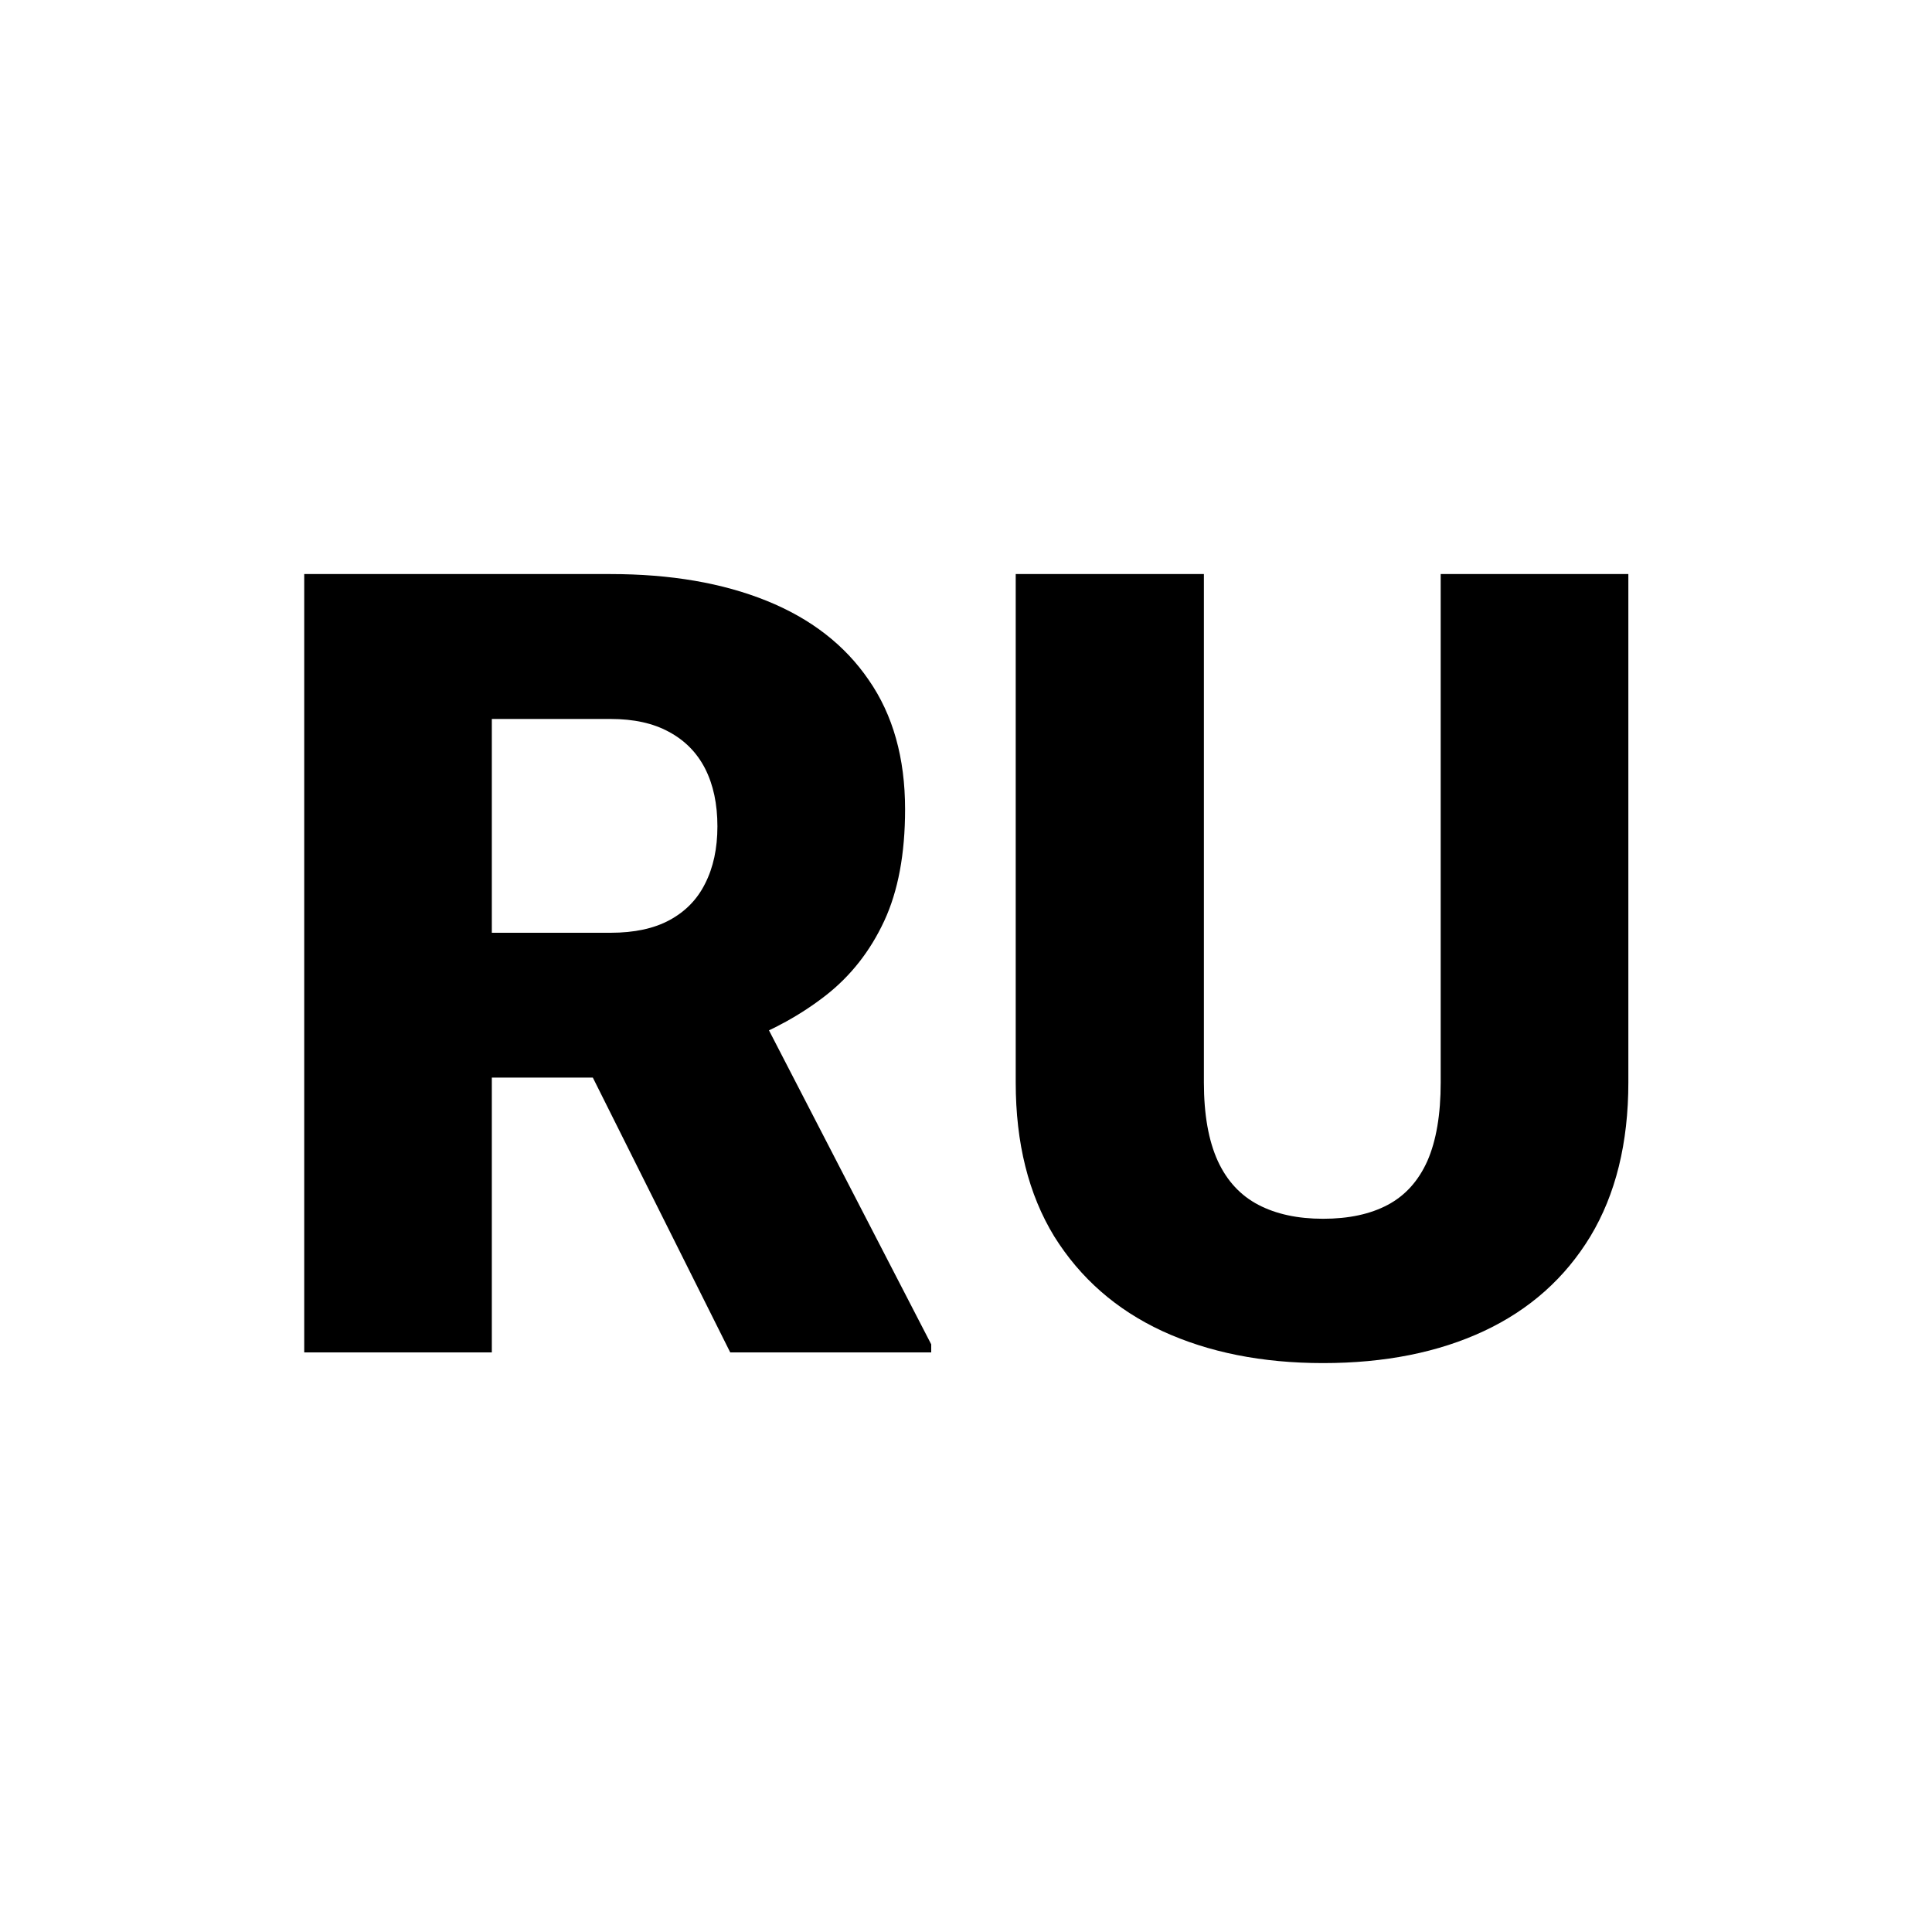 <svg width="30" height="30" viewBox="0 0 30 30" fill="none" xmlns="http://www.w3.org/2000/svg">
<rect width="30" height="30" fill="white"/>
<path d="M4.724 8.914H9.48C10.41 8.914 11.218 9.052 11.904 9.329C12.59 9.606 13.118 10.015 13.489 10.558C13.866 11.1 14.054 11.77 14.054 12.566C14.054 13.258 13.946 13.836 13.73 14.301C13.514 14.766 13.213 15.151 12.825 15.455C12.443 15.754 11.998 16 11.489 16.194L10.534 16.733H6.542L6.525 14.484H9.48C9.851 14.484 10.158 14.418 10.401 14.285C10.645 14.152 10.828 13.964 10.949 13.72C11.076 13.471 11.14 13.175 11.14 12.832C11.14 12.483 11.076 12.185 10.949 11.935C10.822 11.687 10.634 11.496 10.385 11.363C10.141 11.23 9.84 11.164 9.48 11.164H7.637V21H4.724V8.914ZM11.339 21L8.666 15.654L11.754 15.638L14.46 20.875V21H11.339ZM22.371 8.914H25.285V16.808C25.285 17.749 25.088 18.546 24.695 19.199C24.302 19.846 23.752 20.336 23.044 20.668C22.335 21 21.502 21.166 20.545 21.166C19.599 21.166 18.766 21 18.046 20.668C17.332 20.336 16.774 19.846 16.37 19.199C15.971 18.546 15.772 17.749 15.772 16.808V8.914H18.694V16.808C18.694 17.306 18.766 17.713 18.91 18.028C19.053 18.338 19.264 18.565 19.541 18.709C19.817 18.853 20.152 18.925 20.545 18.925C20.943 18.925 21.278 18.853 21.549 18.709C21.82 18.565 22.025 18.338 22.164 18.028C22.302 17.713 22.371 17.306 22.371 16.808V8.914Z" fill="black"/>
</svg>
